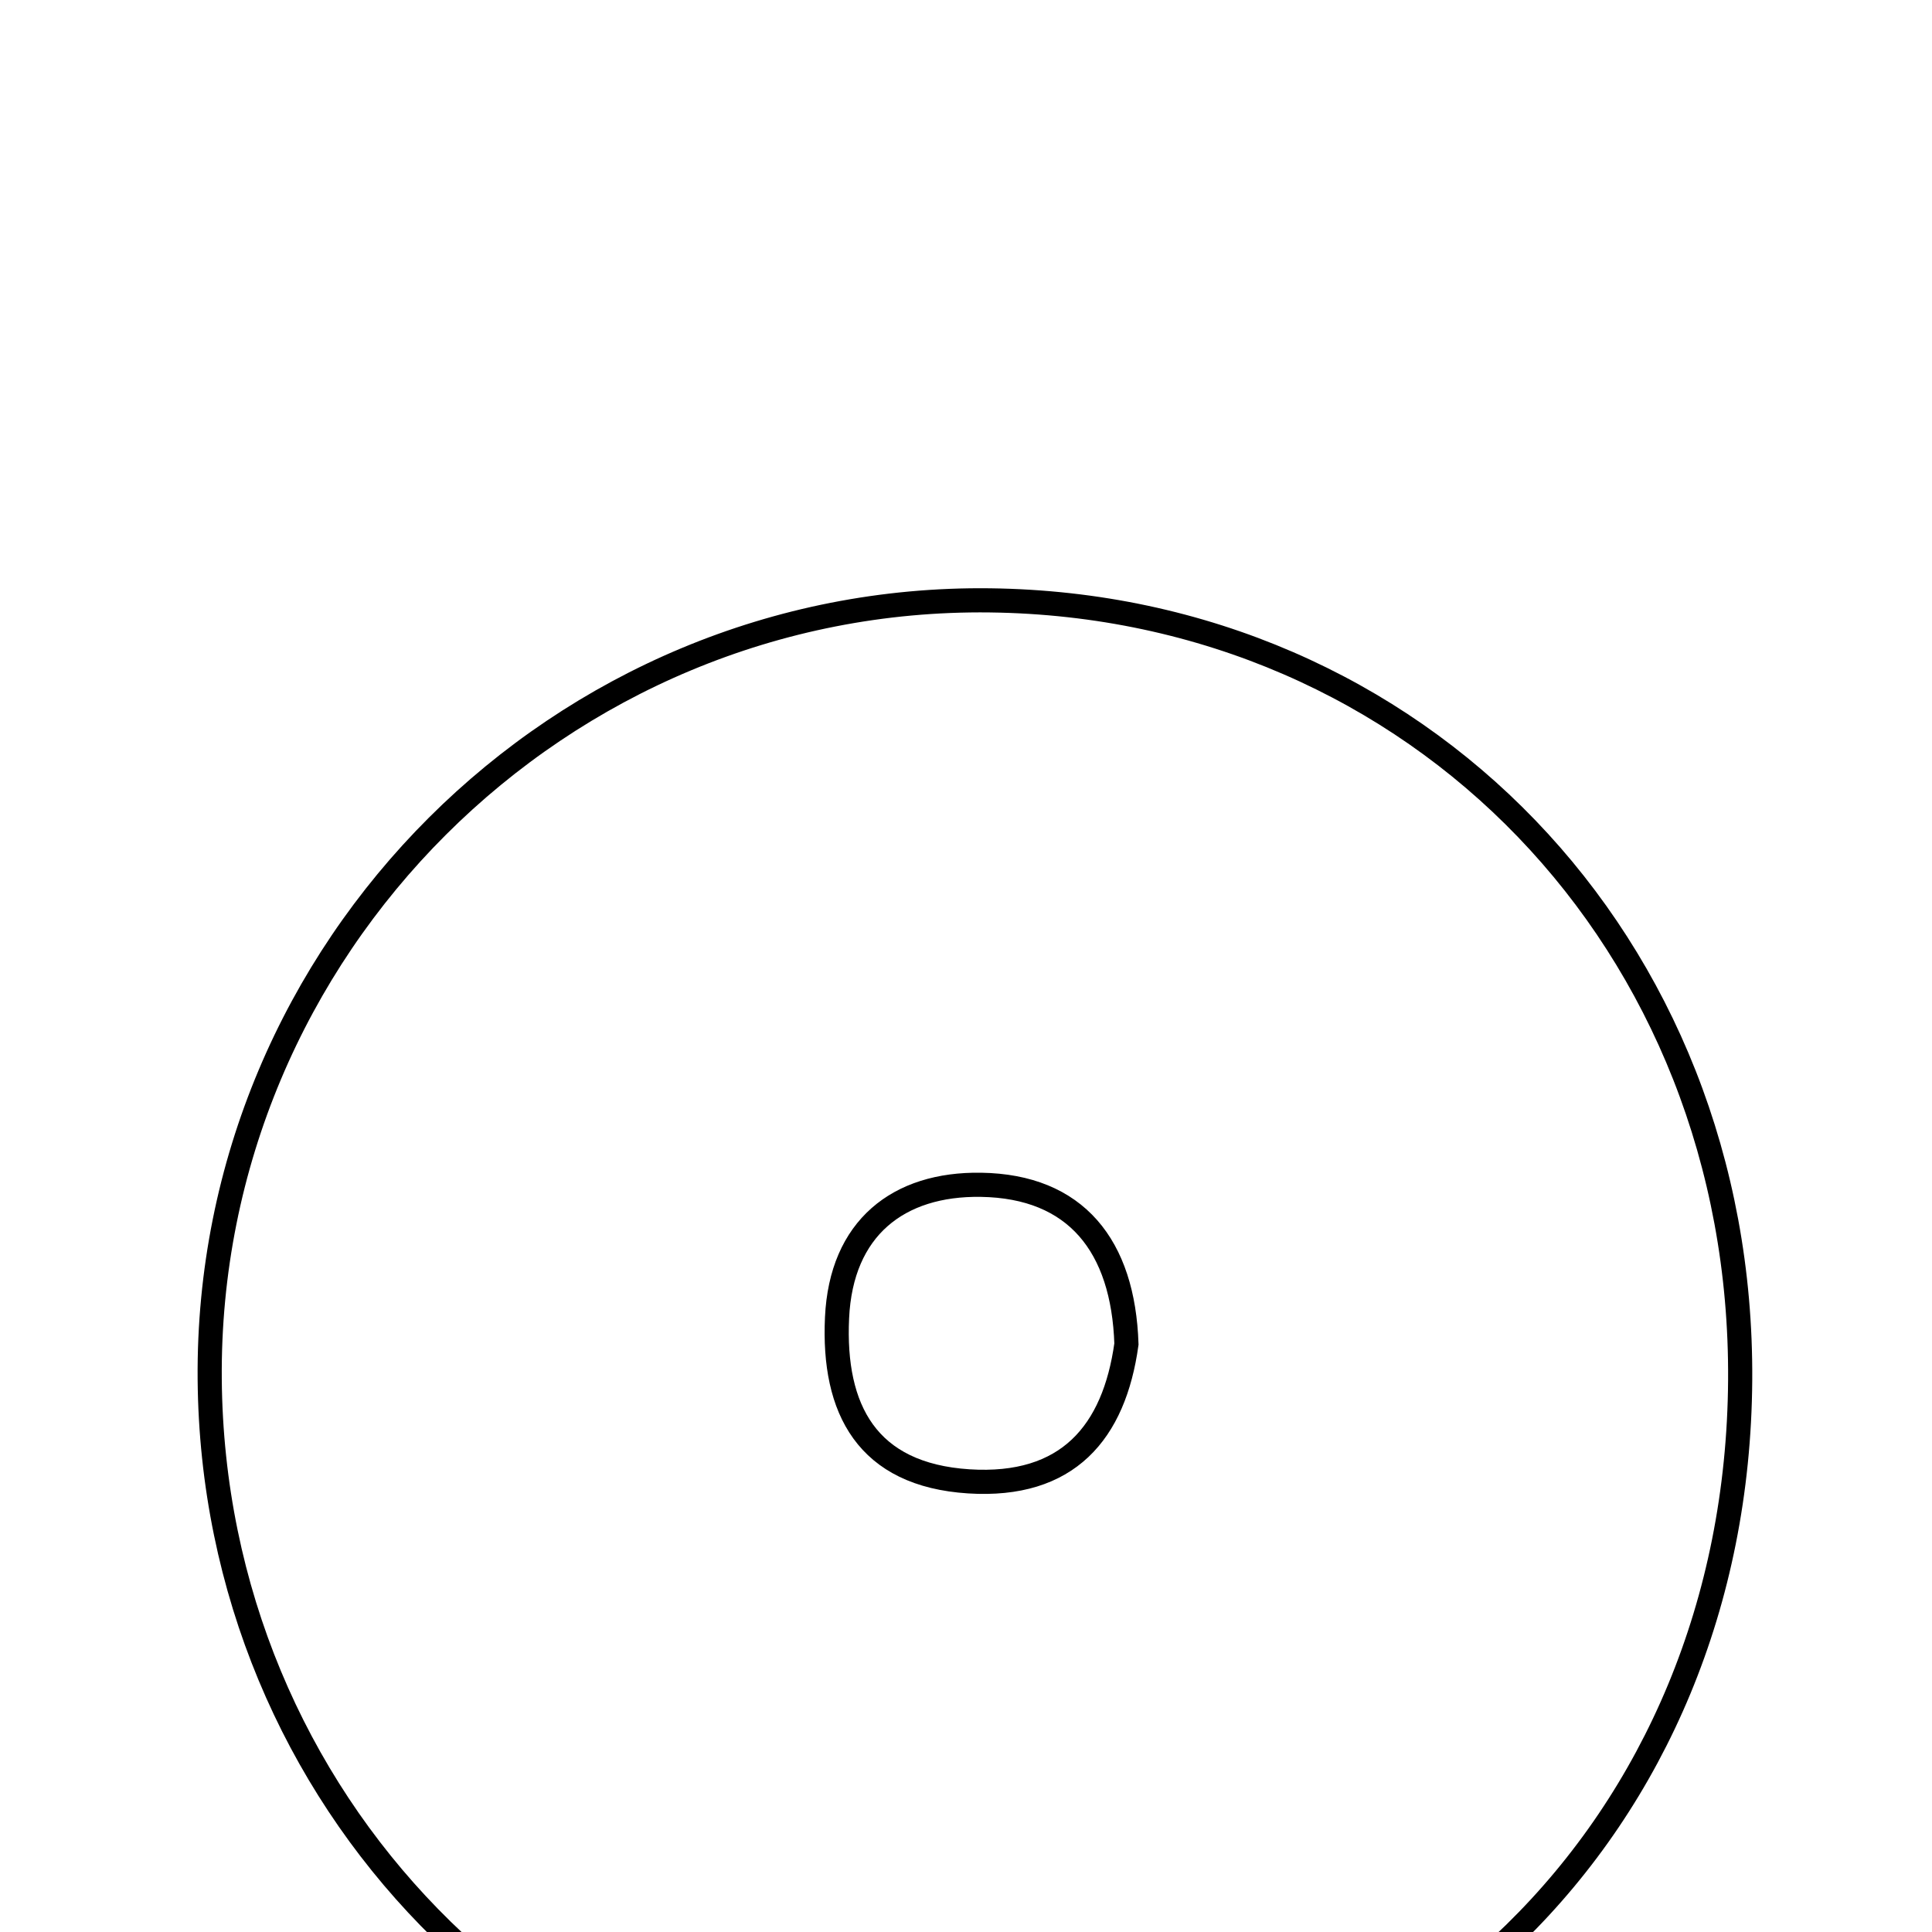 <svg xmlns="http://www.w3.org/2000/svg" viewBox="0.0 0.0 24.0 24.0" height="200px" width="200px"><path fill="none" stroke="black" stroke-width=".3" stroke-opacity="1.0"  filling="0" d="M12.298 7.458 C17.613 7.524 21.654 11.724 21.617 17.146 C21.58 22.689 17.421 26.758 11.899 26.656 C6.744 26.56 2.647 22.362 2.605 17.132 C2.561 11.781 6.959 7.393 12.298 7.458"></path>
<path fill="none" stroke="black" stroke-width=".3" stroke-opacity="1.0"  filling="0" d="M12.186 14.718 C13.366 14.736 13.953 15.476 13.993 16.696 C13.84 17.797 13.263 18.48 12.035 18.402 C10.771 18.321 10.345 17.508 10.398 16.37 C10.449 15.255 11.16 14.702 12.186 14.718"></path></svg>
